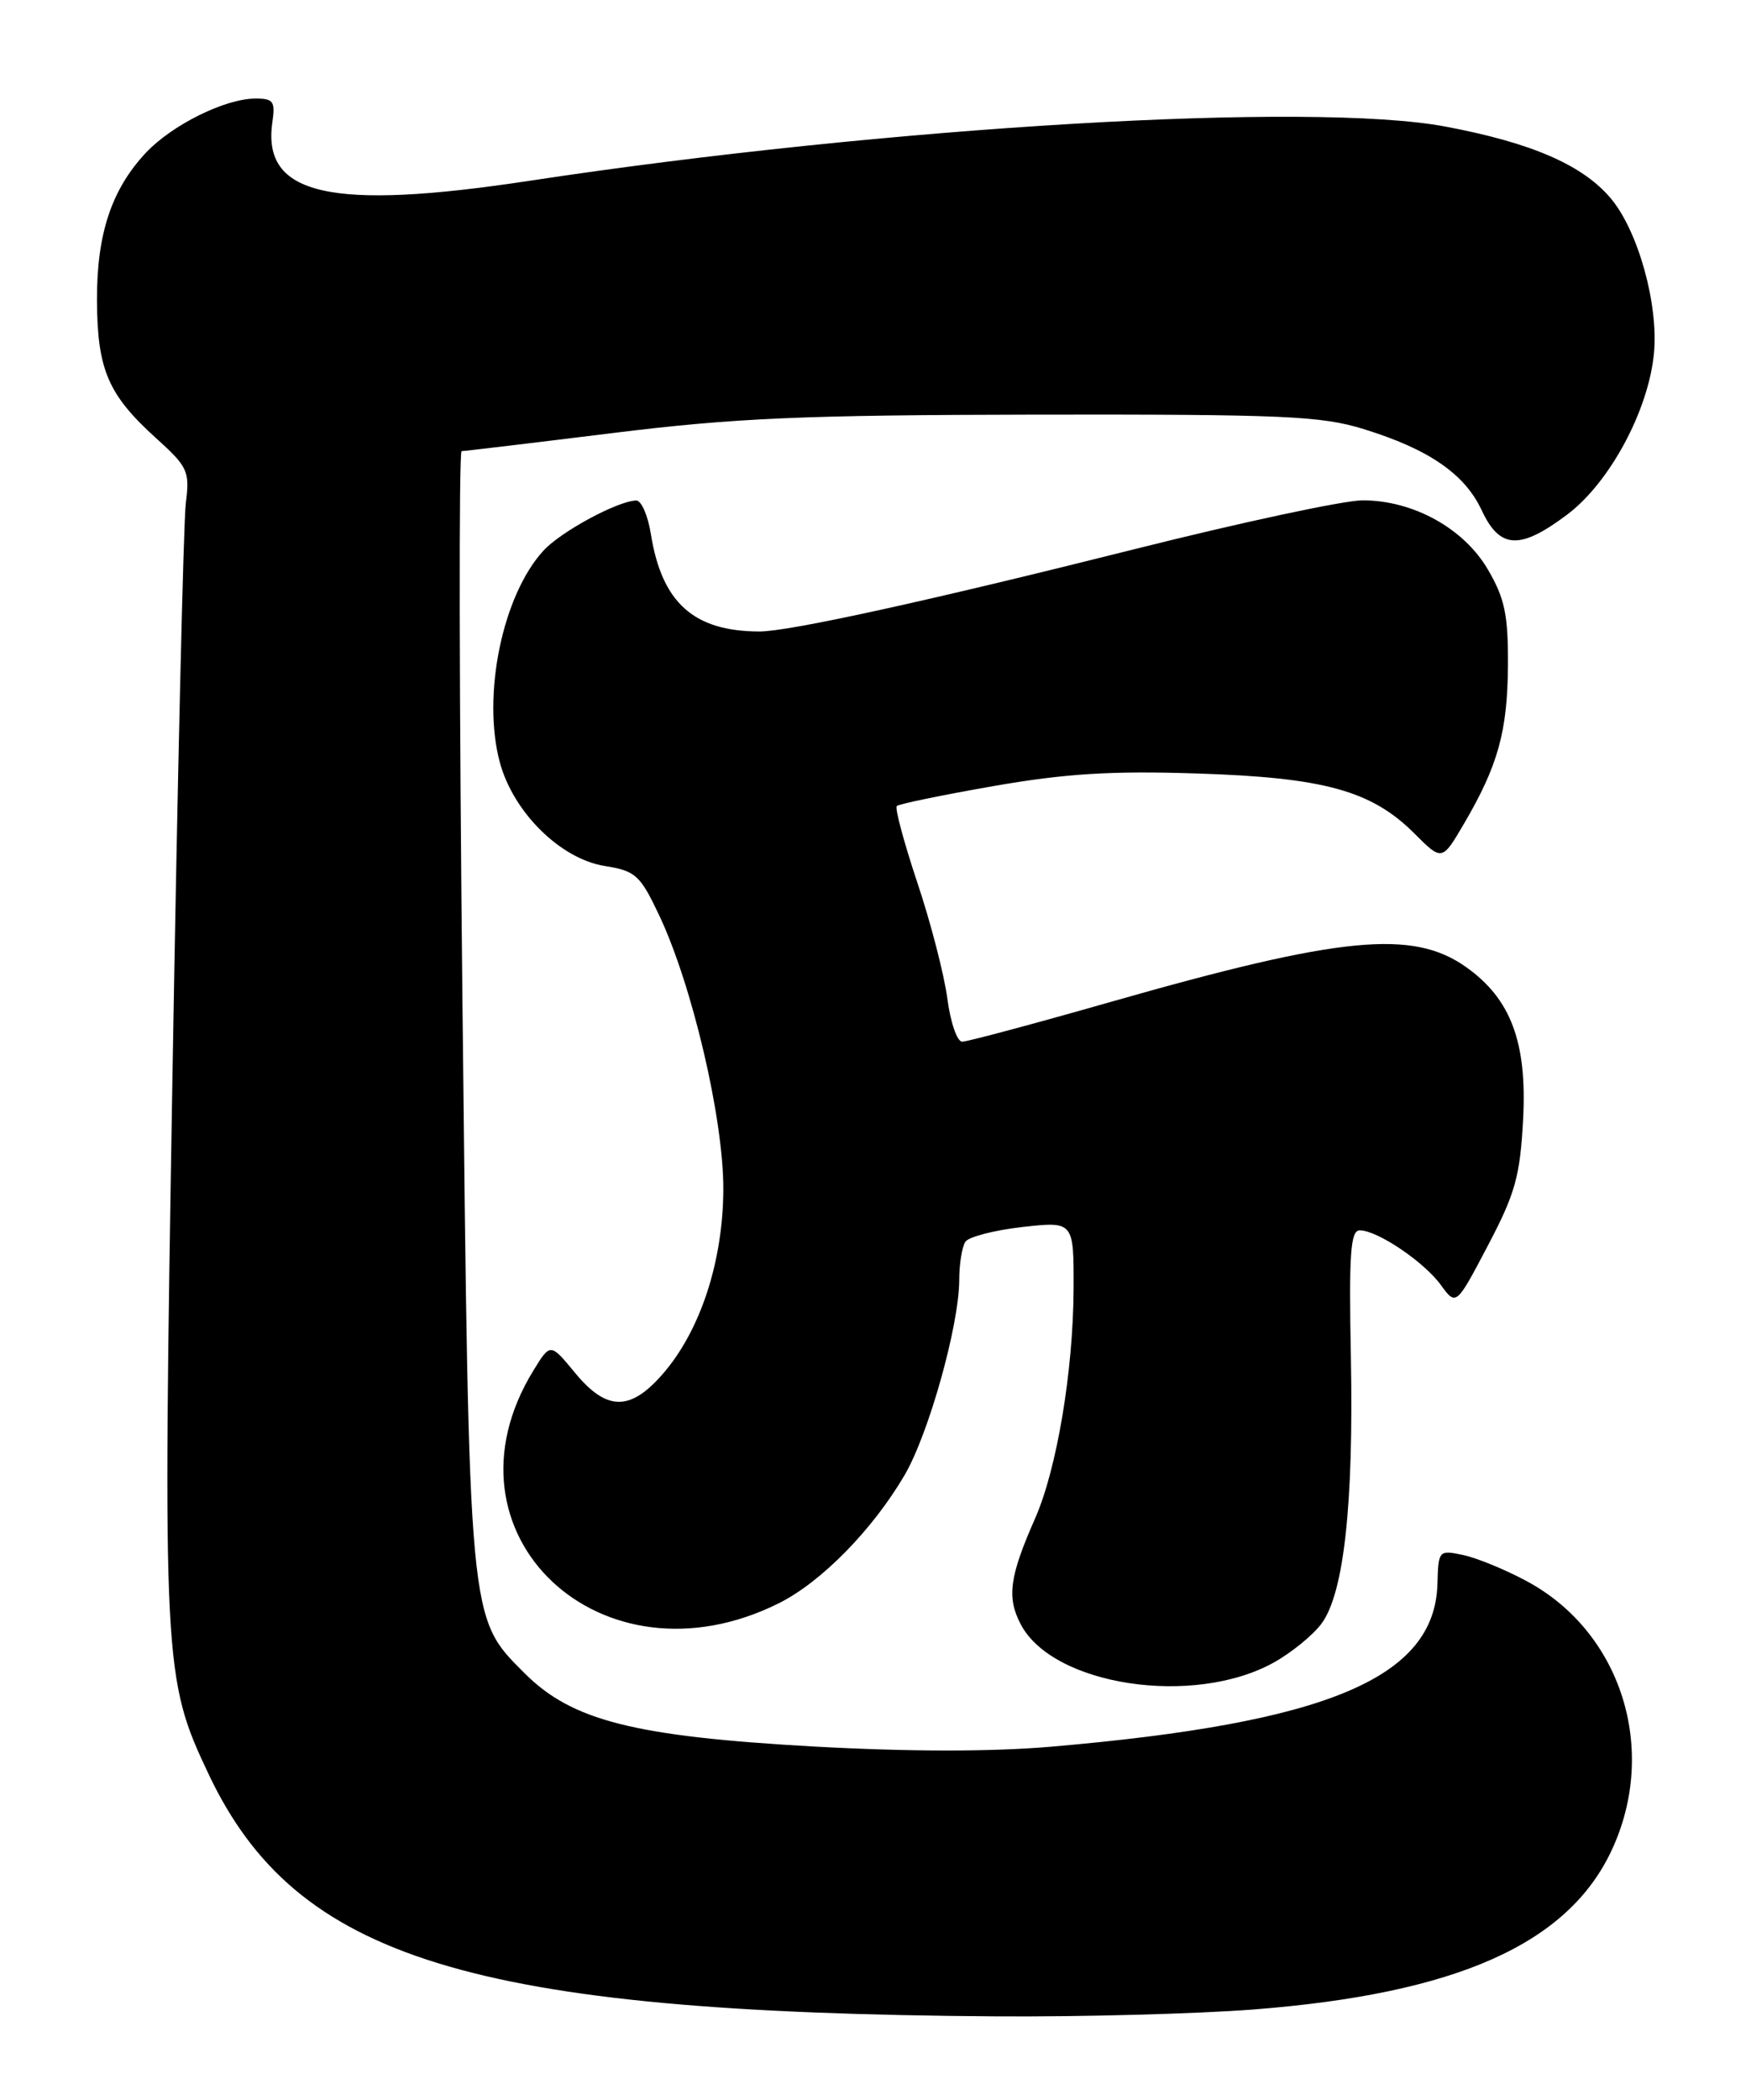 <?xml version="1.0" encoding="UTF-8" standalone="no"?>
<!DOCTYPE svg PUBLIC "-//W3C//DTD SVG 1.1//EN" "http://www.w3.org/Graphics/SVG/1.1/DTD/svg11.dtd" >
<svg xmlns="http://www.w3.org/2000/svg" xmlns:xlink="http://www.w3.org/1999/xlink" version="1.1" viewBox="0 0 213 256">
 <g >
 <path fill="currentColor"
d=" M 152.93 244.99 C 177.70 243.06 191.29 237.02 196.63 225.54 C 202.33 213.30 197.79 198.97 186.25 192.77 C 183.64 191.36 180.14 189.93 178.48 189.58 C 175.53 188.96 175.47 189.02 175.36 193.06 C 175.06 204.55 162.05 210.04 128.26 212.95 C 120.95 213.58 110.83 213.57 99.26 212.93 C 77.37 211.70 69.78 209.78 64.01 204.01 C 57.14 197.14 57.24 198.18 56.42 122.57 C 56.02 85.41 55.97 55.00 56.31 55.00 C 56.65 55.00 64.93 54.01 74.71 52.80 C 89.73 50.95 97.79 50.60 126.50 50.55 C 156.57 50.51 161.18 50.71 166.35 52.31 C 174.30 54.76 178.69 57.78 180.76 62.22 C 182.97 66.95 185.41 67.07 191.17 62.75 C 196.36 58.86 201.10 50.06 201.77 43.09 C 202.34 37.11 199.85 28.16 196.50 24.18 C 193.08 20.12 186.87 17.42 176.38 15.44 C 160.09 12.36 108.31 15.42 64.60 22.04 C 40.31 25.73 31.92 23.82 33.23 14.89 C 33.60 12.34 33.35 12.00 31.08 12.02 C 27.40 12.05 20.96 15.26 17.80 18.62 C 13.60 23.11 11.80 28.52 11.83 36.62 C 11.87 45.06 13.18 48.12 19.03 53.41 C 22.92 56.92 23.16 57.44 22.67 61.33 C 22.38 63.63 21.65 95.05 21.04 131.17 C 19.84 203.00 19.92 204.62 25.44 216.28 C 36.11 238.84 57.42 245.39 121.50 245.83 C 131.95 245.90 146.09 245.52 152.93 244.99 Z  M 155.41 202.68 C 157.56 201.48 160.18 199.35 161.22 197.94 C 163.95 194.25 165.14 183.40 164.80 165.52 C 164.55 152.83 164.75 150.00 165.88 150.00 C 168.03 150.00 173.71 153.83 175.77 156.66 C 177.64 159.22 177.64 159.22 181.51 151.86 C 184.86 145.49 185.44 143.41 185.81 136.44 C 186.30 127.09 184.32 121.79 178.89 117.93 C 172.37 113.28 163.64 114.12 135.50 122.15 C 126.15 124.82 118.00 127.00 117.38 127.00 C 116.76 127.00 115.95 124.64 115.57 121.75 C 115.19 118.86 113.55 112.50 111.91 107.61 C 110.28 102.72 109.15 98.52 109.40 98.27 C 109.65 98.02 114.95 96.93 121.18 95.84 C 129.96 94.31 135.53 93.96 146.00 94.30 C 161.53 94.79 167.32 96.39 172.55 101.62 C 175.92 104.99 175.92 104.99 178.61 100.40 C 182.75 93.34 183.91 89.15 183.96 81.09 C 183.99 74.95 183.57 72.95 181.51 69.43 C 178.57 64.41 172.40 61.00 166.23 61.00 C 163.96 61.00 151.39 63.69 138.30 66.98 C 113.29 73.26 96.23 77.00 92.64 76.99 C 84.62 76.97 80.74 73.49 79.40 65.10 C 79.04 62.85 78.24 61.01 77.62 61.02 C 75.36 61.07 68.44 64.80 66.30 67.13 C 61.29 72.58 58.78 84.80 60.98 92.96 C 62.63 99.05 68.38 104.72 73.78 105.58 C 77.54 106.18 78.09 106.68 80.42 111.60 C 84.45 120.12 88.27 136.42 88.24 145.00 C 88.21 153.82 85.41 162.33 80.79 167.58 C 76.85 172.08 73.98 172.02 70.14 167.36 C 67.14 163.72 67.14 163.72 65.06 167.11 C 52.87 186.96 73.33 206.30 95.04 195.45 C 100.20 192.87 106.45 186.50 110.35 179.85 C 113.29 174.83 116.99 161.64 117.02 156.09 C 117.02 154.12 117.36 152.00 117.77 151.39 C 118.17 150.79 121.31 149.98 124.75 149.59 C 131.00 148.90 131.00 148.90 130.97 157.20 C 130.92 167.20 128.92 179.13 126.28 185.11 C 123.16 192.18 122.80 194.72 124.50 197.99 C 128.39 205.52 145.63 208.13 155.41 202.68 Z "/>
</g>
</svg>